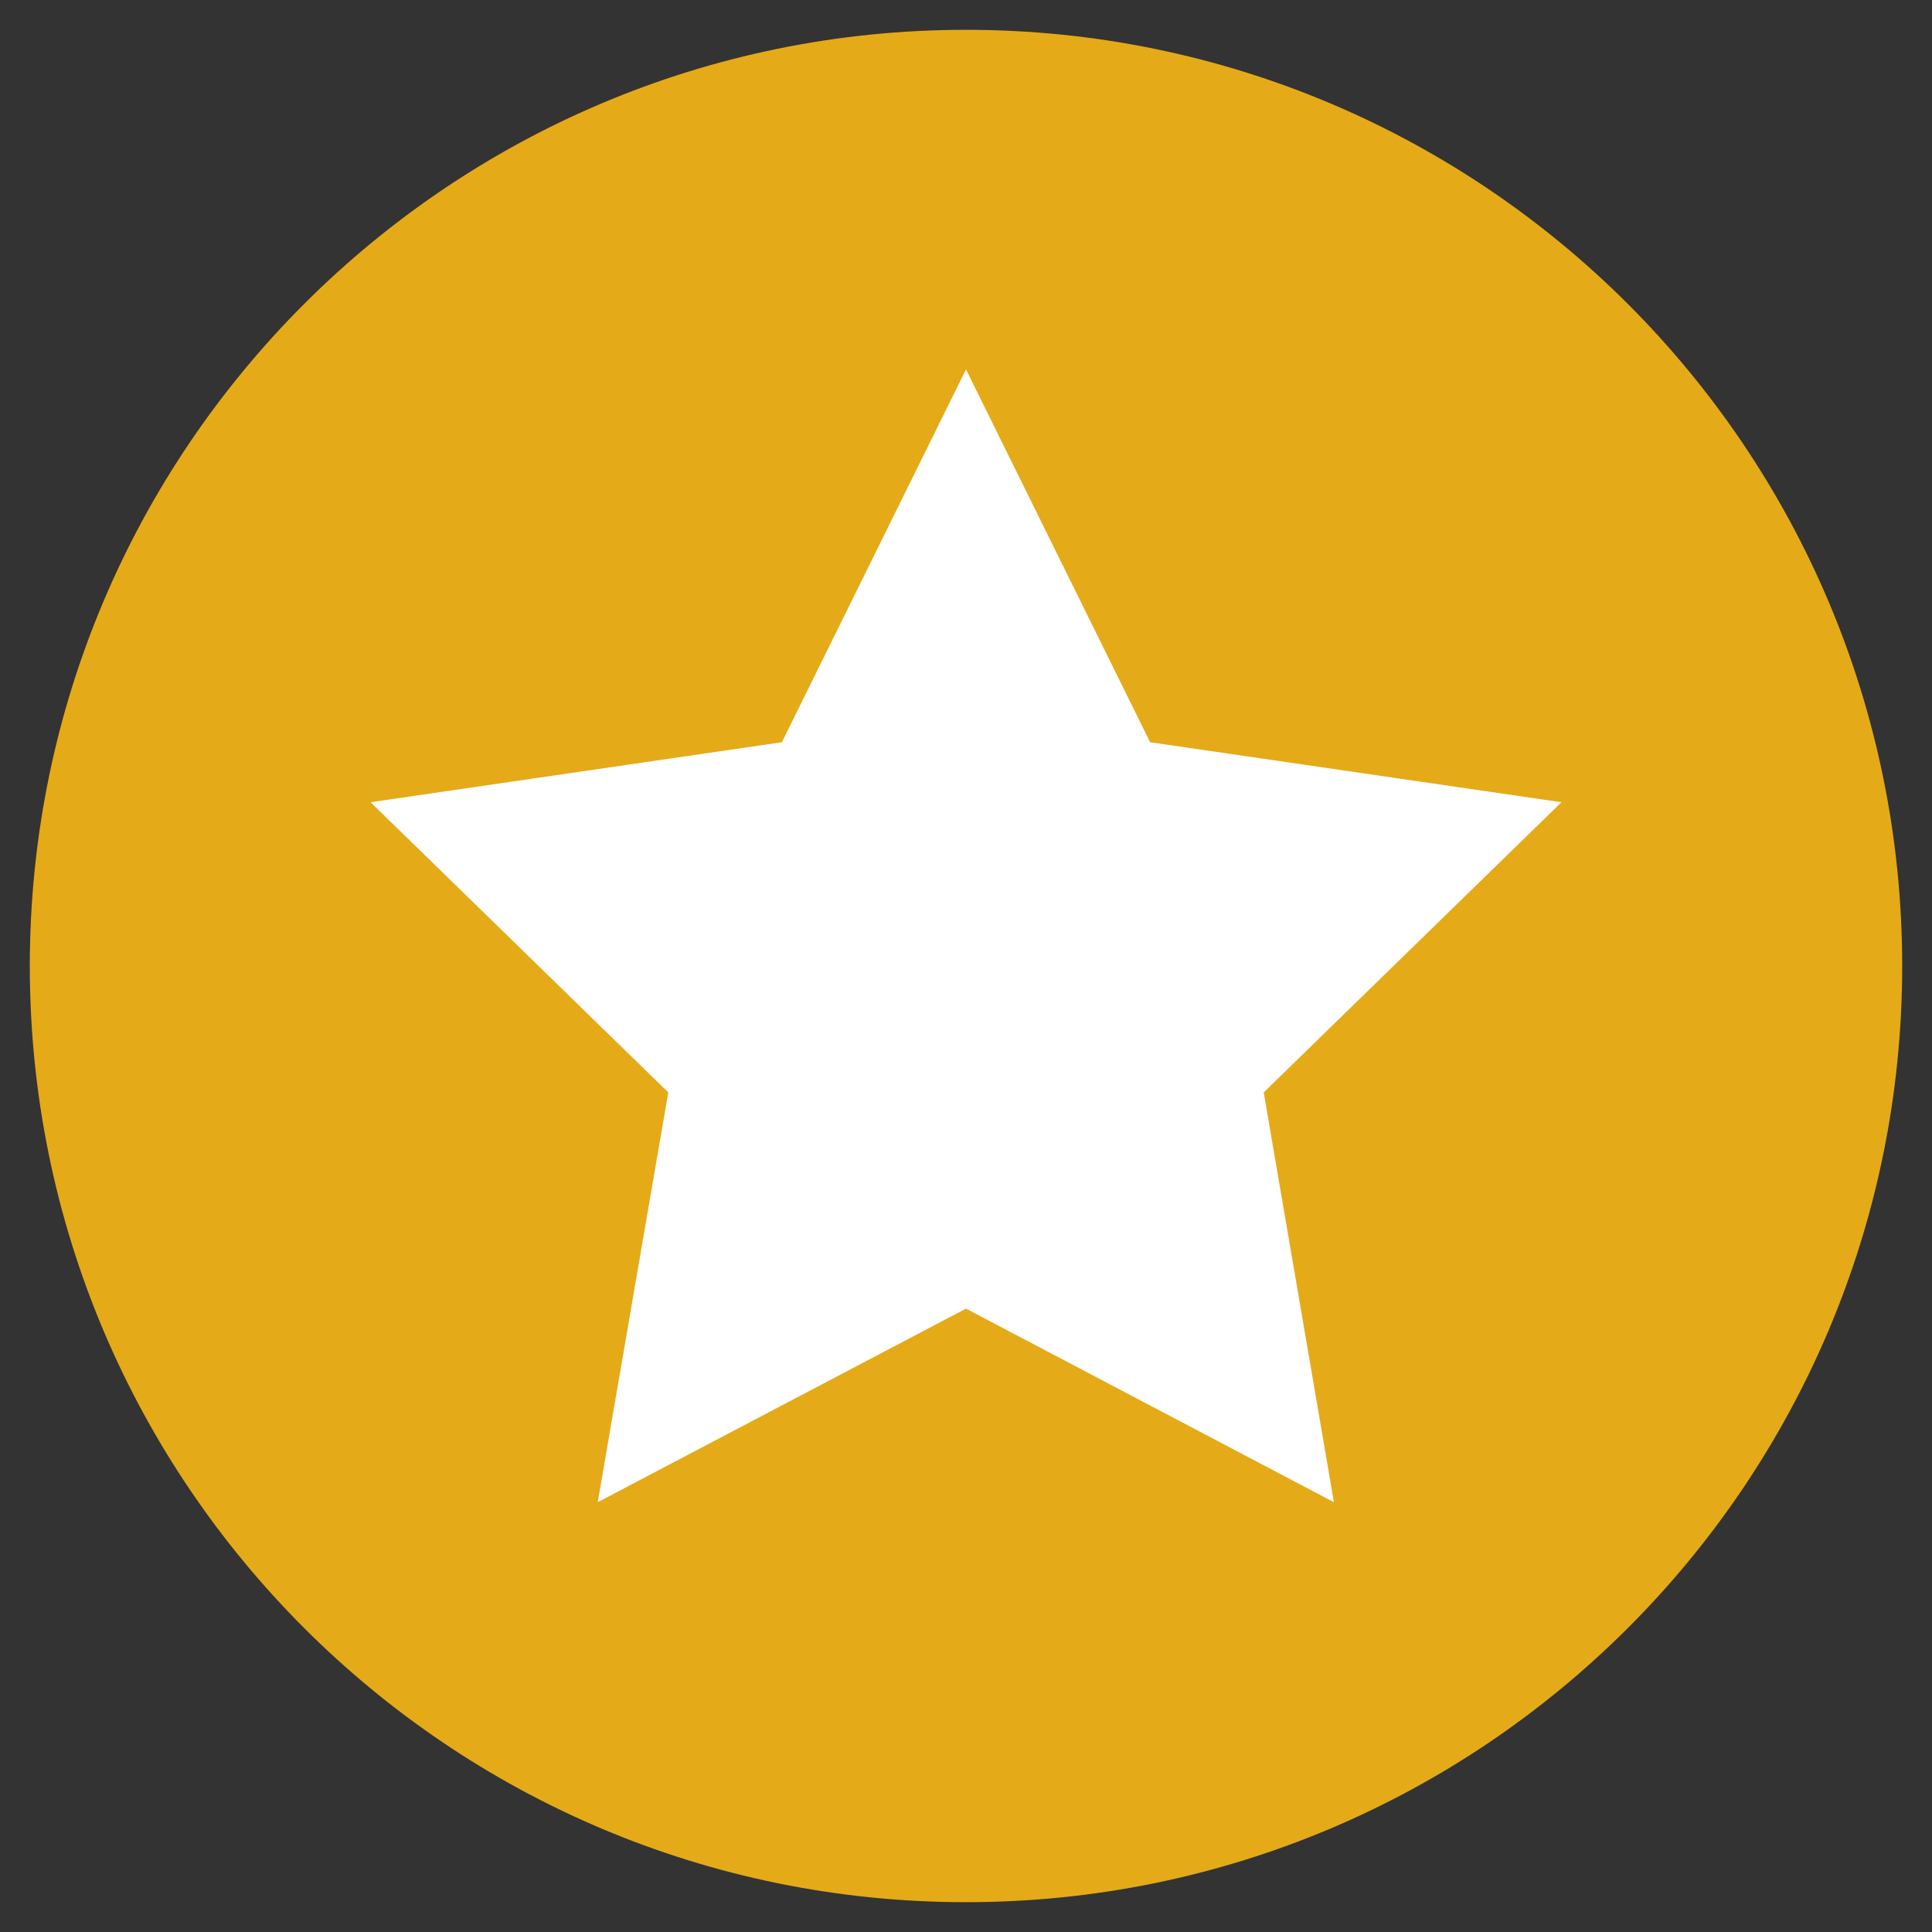 <svg width="100" height="100" viewBox="0 0 100 100" fill="none" xmlns="http://www.w3.org/2000/svg">
<rect x="0" y="0" width="100" height="100" fill="#333333" stroke="none"/>
<g style="mix-blend-mode:overlay">
<path d="M1.543 50C1.543 23.242 23.242 1.543 50 1.543C76.758 1.543 98.457 23.242 98.457 50C98.457 76.758 76.758 98.457 50 98.457C23.242 98.457 1.543 76.758 1.543 50Z" fill="#E5AA17"/>
<path d="M50 19.121L59.531 38.418L80.82 41.523L65.41 56.543L69.043 77.754L50 67.734L30.938 77.754L34.59 56.543L19.18 41.523L40.469 38.418L50 19.121Z" fill="white"/>
</g>
</svg>
